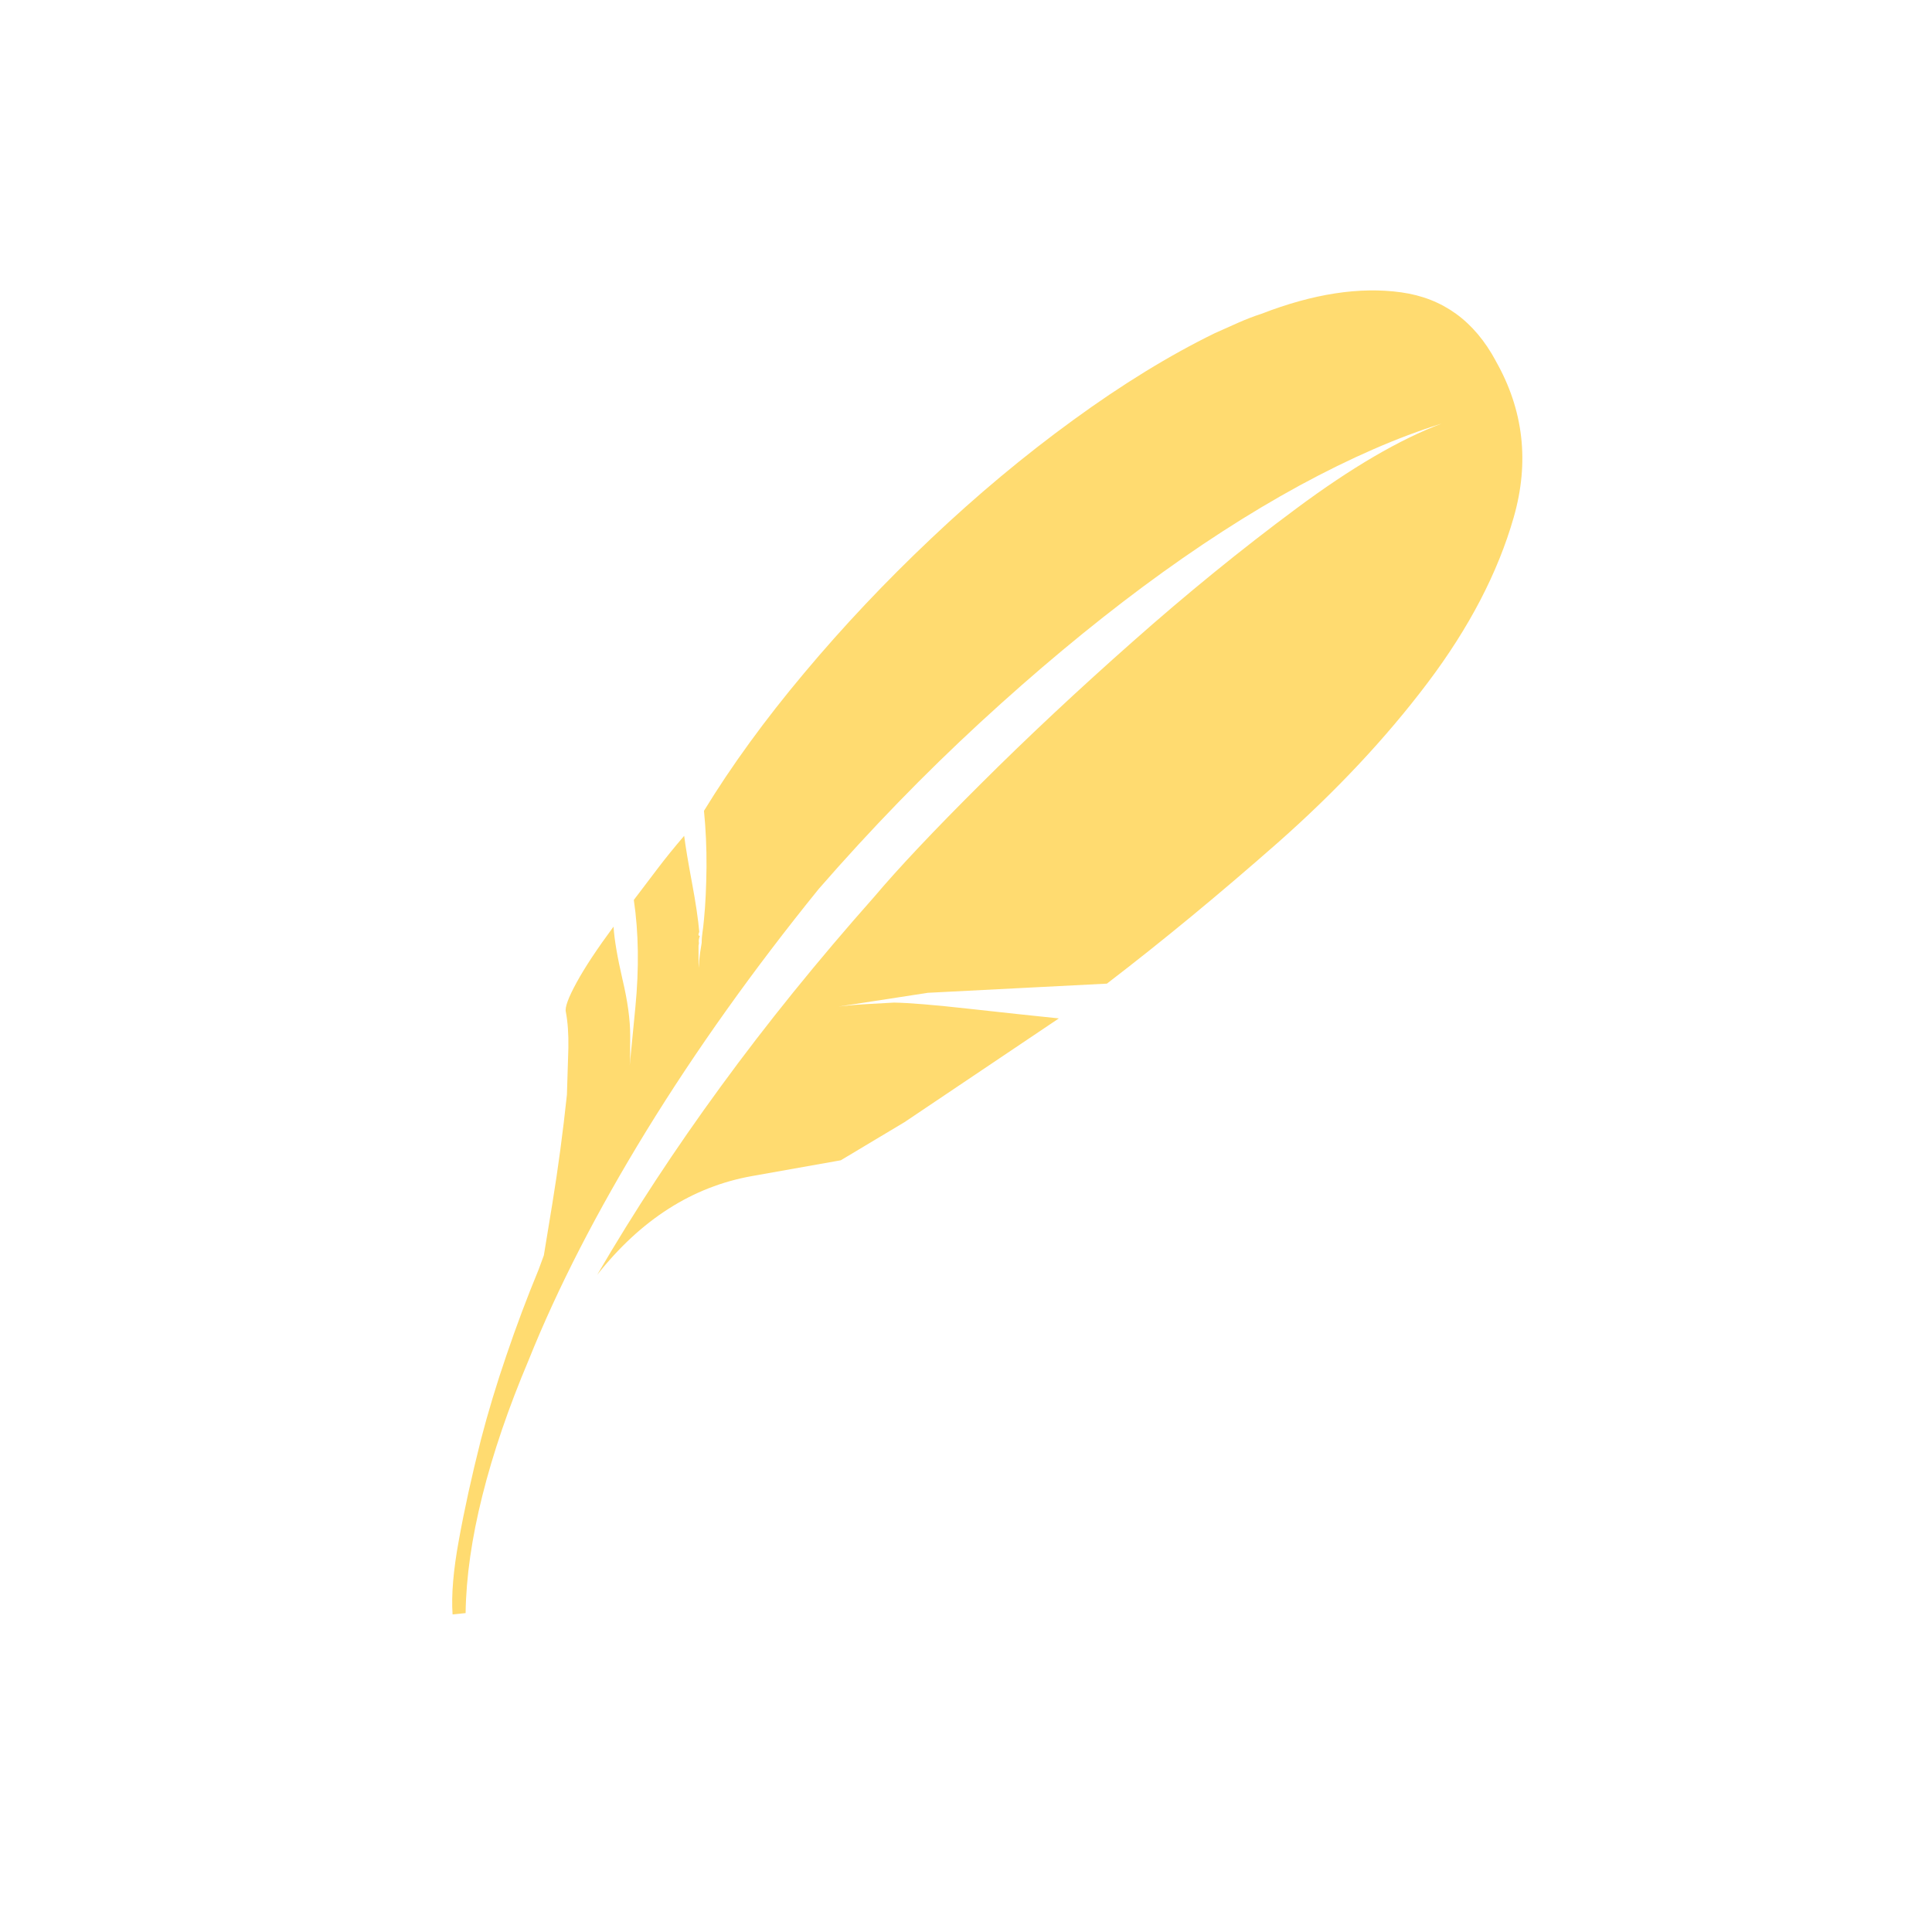 <svg width="16" height="16" viewBox="0 0 16 16" fill="none" xmlns="http://www.w3.org/2000/svg">
<g id="tcl">
<path id="Shape" fill-rule="evenodd" clip-rule="evenodd" d="M12.388 2.99C12.21 2.658 11.949 2.469 11.604 2.421C11.26 2.373 10.874 2.433 10.446 2.599C10.381 2.62 10.317 2.645 10.256 2.672L10.061 2.759C9.684 2.943 9.292 3.184 8.886 3.48C8.479 3.776 8.088 4.103 7.711 4.46C7.334 4.816 6.983 5.188 6.659 5.575C6.334 5.962 6.058 6.342 5.83 6.715C5.845 6.865 5.852 7.02 5.851 7.181C5.849 7.342 5.843 7.486 5.83 7.615C5.826 7.658 5.822 7.693 5.818 7.719C5.814 7.745 5.811 7.775 5.811 7.808C5.8 7.871 5.793 7.921 5.79 7.958L5.787 8.016L5.785 7.973C5.785 7.973 5.785 7.926 5.785 7.831C5.788 7.821 5.789 7.811 5.787 7.799C5.786 7.788 5.788 7.772 5.796 7.752C5.785 7.749 5.782 7.742 5.786 7.732L5.791 7.717C5.782 7.613 5.762 7.478 5.731 7.312C5.7 7.146 5.678 7.016 5.666 6.922C5.586 7.015 5.513 7.105 5.447 7.192L5.249 7.453C5.289 7.723 5.293 8.018 5.262 8.34L5.215 8.823L5.218 8.766C5.218 8.766 5.219 8.702 5.219 8.574C5.219 8.446 5.198 8.291 5.155 8.11C5.113 7.928 5.088 7.783 5.081 7.674C4.945 7.858 4.843 8.012 4.775 8.137C4.706 8.263 4.677 8.343 4.686 8.38C4.702 8.464 4.709 8.563 4.707 8.679C4.704 8.794 4.7 8.923 4.695 9.066C4.662 9.376 4.622 9.675 4.575 9.963L4.504 10.396L4.461 10.513C4.365 10.745 4.276 10.982 4.194 11.224C4.111 11.466 4.041 11.699 3.983 11.922C3.906 12.227 3.845 12.505 3.8 12.755C3.754 13.005 3.737 13.21 3.748 13.37L3.856 13.359C3.86 13.06 3.907 12.736 3.995 12.385C4.083 12.034 4.21 11.661 4.377 11.266C4.618 10.665 4.944 10.032 5.353 9.365C5.763 8.698 6.239 8.03 6.781 7.361C7.214 6.864 7.66 6.405 8.118 5.983C8.576 5.561 9.026 5.186 9.467 4.858C9.909 4.53 10.34 4.251 10.762 4.021C11.184 3.792 11.576 3.621 11.939 3.508C11.593 3.638 11.192 3.872 10.736 4.211C10.279 4.55 9.827 4.918 9.378 5.316C8.929 5.713 8.51 6.105 8.123 6.491C7.735 6.877 7.441 7.189 7.24 7.427C6.771 7.956 6.348 8.479 5.97 8.997C5.592 9.514 5.251 10.034 4.946 10.557C5.308 10.1 5.734 9.828 6.226 9.74L6.963 9.609L7.491 9.293C7.491 9.293 7.917 9.006 8.769 8.434C8.558 8.412 8.309 8.386 8.023 8.354C7.736 8.322 7.529 8.305 7.404 8.303C7.216 8.313 7.093 8.32 7.034 8.326L6.944 8.336L7.684 8.222C7.684 8.222 8.178 8.197 9.167 8.146C9.629 7.792 10.1 7.403 10.582 6.979C11.063 6.554 11.477 6.113 11.822 5.656C12.167 5.199 12.405 4.742 12.536 4.284C12.667 3.827 12.618 3.395 12.387 2.989V2.989L12.388 2.99Z" fill="#FFDB70"/>
</g>
</svg>
